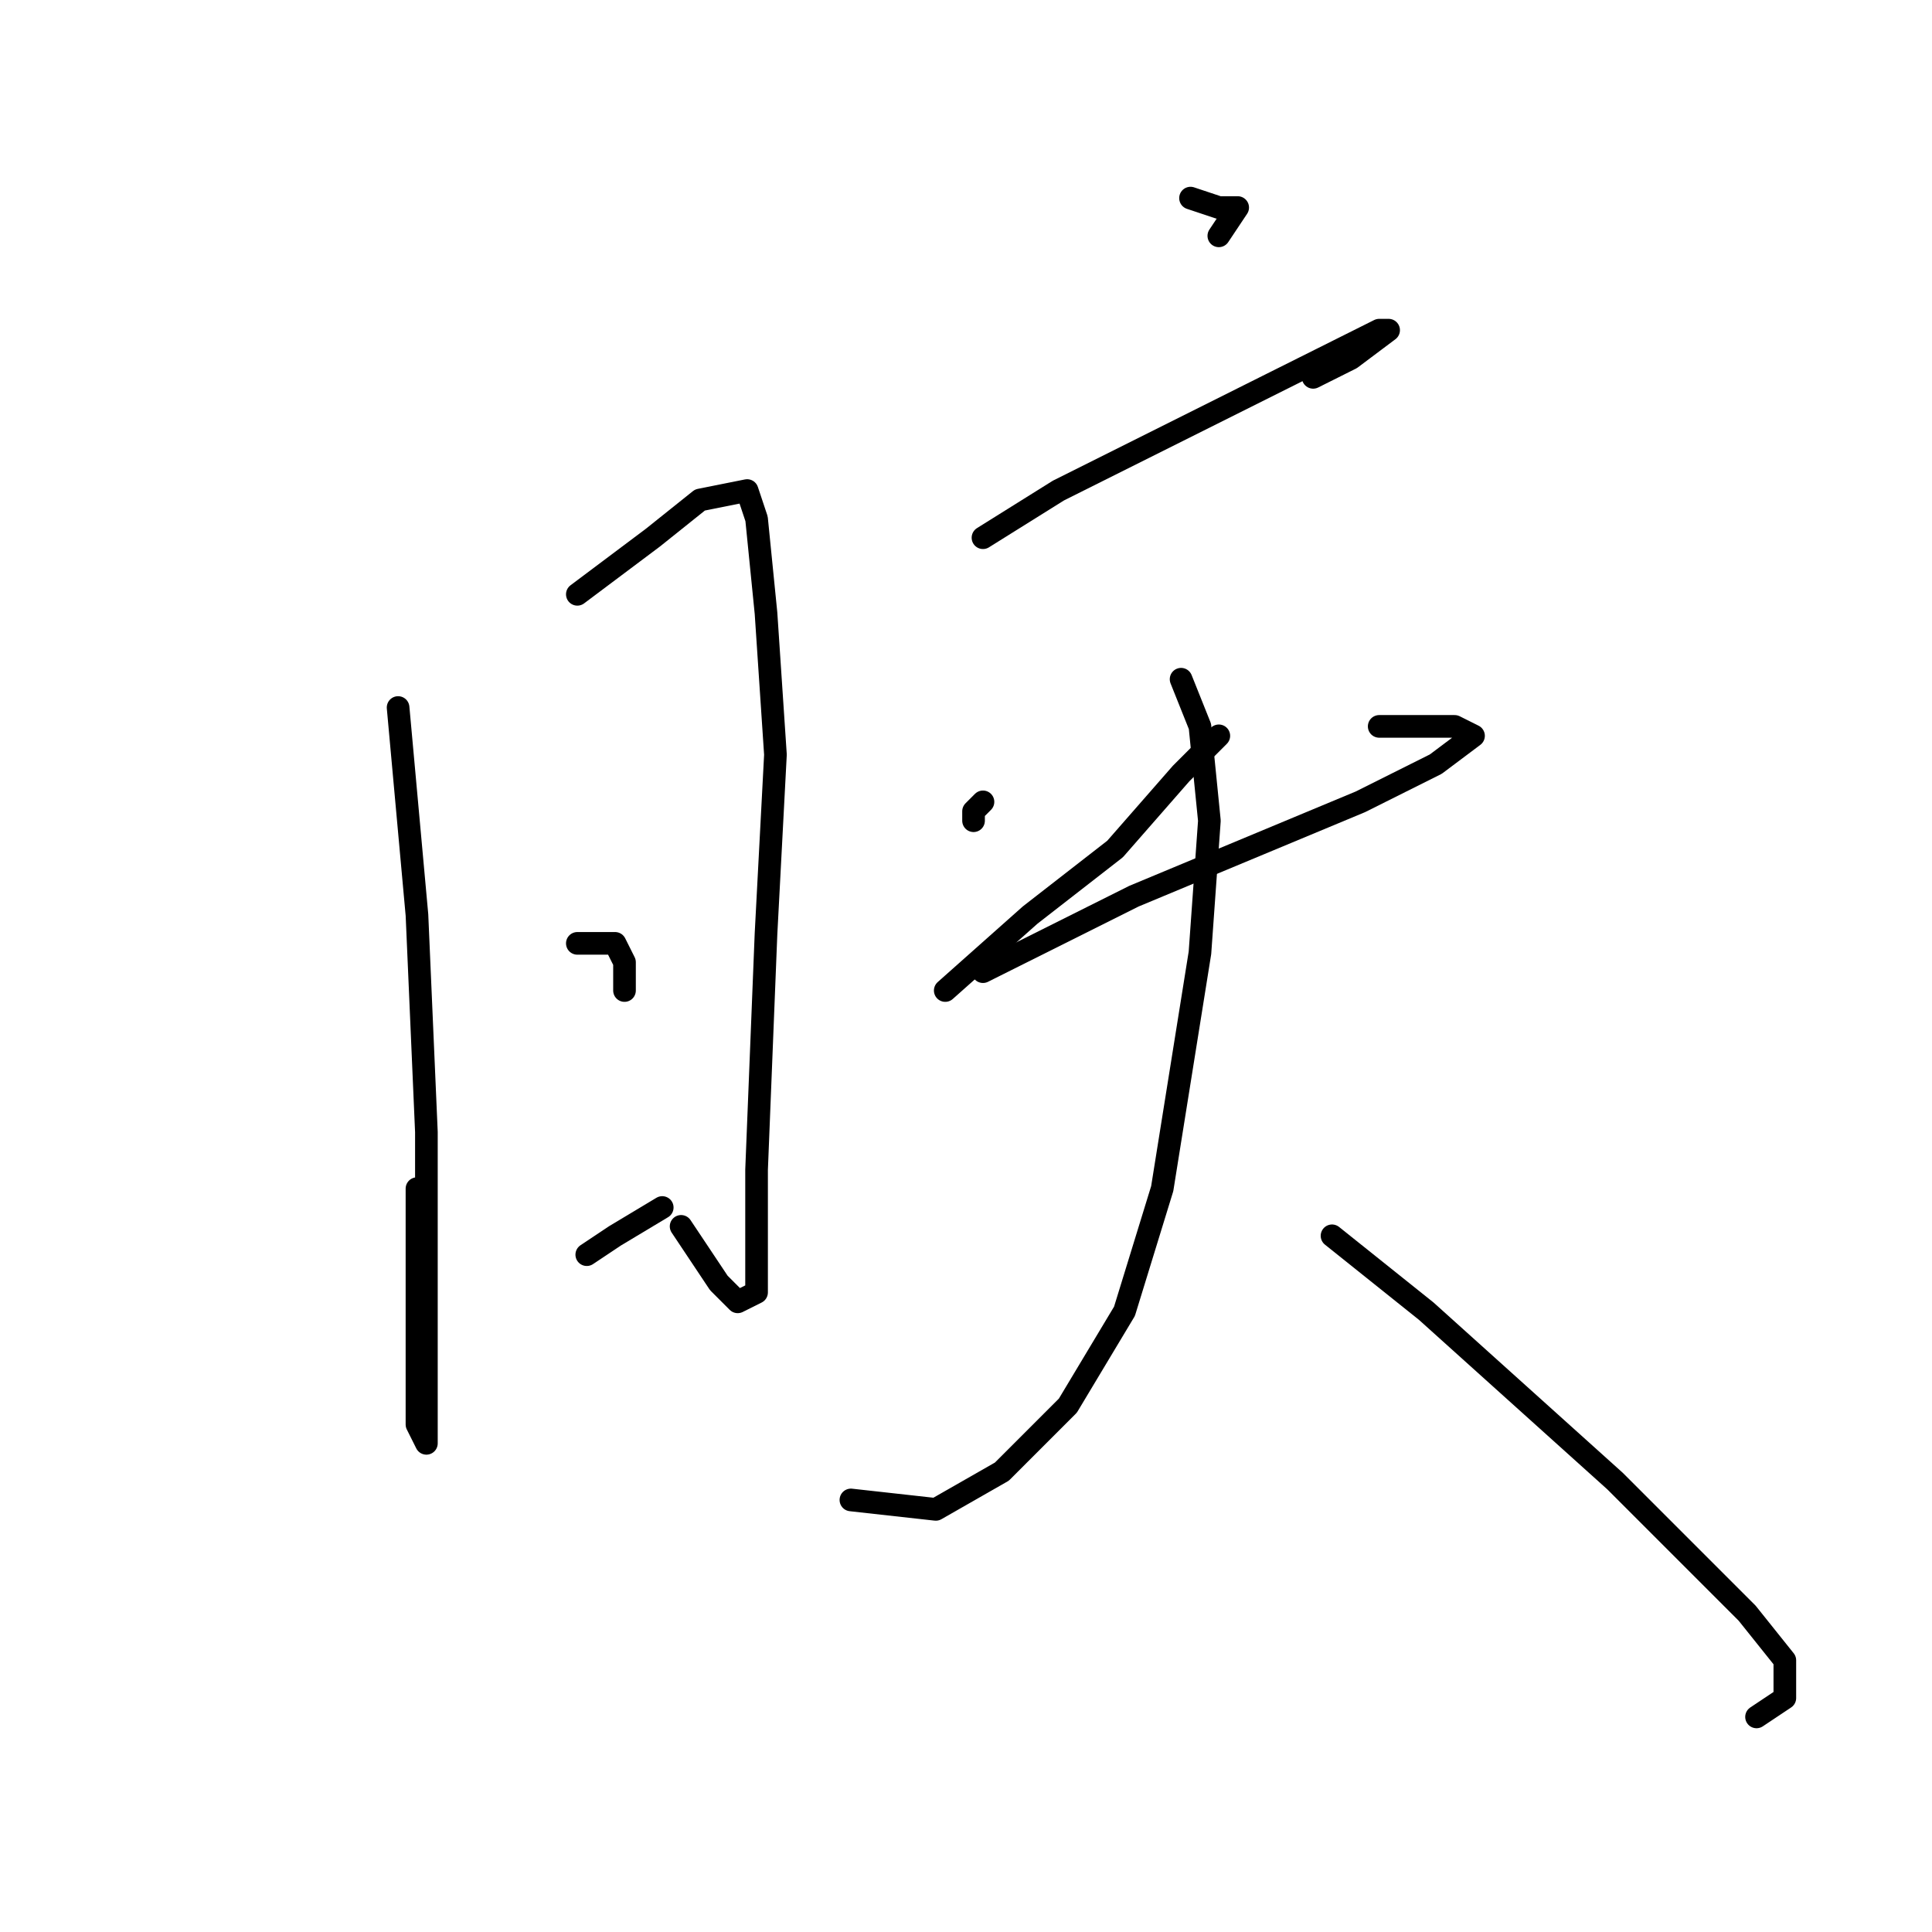 <?xml version="1.0" standalone="no"?>
    <svg width="256" height="256" xmlns="http://www.w3.org/2000/svg" version="1.1">
    <polyline stroke="black" stroke-width="3" stroke-linecap="round" fill="transparent" stroke-linejoin="round" points="52.75 93.75 55.25 121.25 56.5 150 56.5 172.5 56.5 185 56.5 191.25 55.25 188.75 55.25 177.5 55.25 157.5 55.25 157.5 " />
        <polyline stroke="black" stroke-width="3" stroke-linecap="round" fill="transparent" stroke-linejoin="round" points="76.5 78.75 86.5 71.25 92.75 66.25 99 65 100.25 68.75 101.5 81.25 102.75 100 101.5 123.75 100.25 155 100.25 165 100.25 171.25 97.75 172.5 95.25 170 90.25 162.5 90.25 162.5 " />
        <polyline stroke="black" stroke-width="3" stroke-linecap="round" fill="transparent" stroke-linejoin="round" points="76.5 125 81.5 125 82.75 127.5 82.75 131.25 82.75 131.25 " />
        <polyline stroke="black" stroke-width="3" stroke-linecap="round" fill="transparent" stroke-linejoin="round" points="77.75 166.25 81.5 163.75 87.75 160 87.75 160 " />
        <polyline stroke="black" stroke-width="3" stroke-linecap="round" fill="transparent" stroke-linejoin="round" points="157.75 26.25 161.5 27.5 164 27.5 161.5 31.25 161.5 31.25 " />
        <polyline stroke="black" stroke-width="3" stroke-linecap="round" fill="transparent" stroke-linejoin="round" points="130.25 71.25 140.25 65 150.25 60 172.75 48.75 182.75 43.75 184 43.75 179 47.5 174 50 174 50 " />
        <polyline stroke="black" stroke-width="3" stroke-linecap="round" fill="transparent" stroke-linejoin="round" points="129 108.75 129 107.5 130.25 106.25 130.25 106.25 " />
        <polyline stroke="black" stroke-width="3" stroke-linecap="round" fill="transparent" stroke-linejoin="round" points="161.5 97.5 156.5 102.5 147.75 112.5 136.5 121.25 125.25 131.25 125.25 131.25 " />
        <polyline stroke="black" stroke-width="3" stroke-linecap="round" fill="transparent" stroke-linejoin="round" points="130.25 128.75 150.25 118.75 180.25 106.25 190.25 101.25 195.25 97.5 192.75 96.25 190.25 96.25 182.75 96.25 182.75 96.25 " />
        <polyline stroke="black" stroke-width="3" stroke-linecap="round" fill="transparent" stroke-linejoin="round" points="156.5 90 159 96.25 160.25 108.75 159 126.25 154 157.5 149 173.75 141.5 186.25 132.75 195 124 200 112.75 198.75 112.75 198.75 " />
        <polyline stroke="black" stroke-width="3" stroke-linecap="round" fill="transparent" stroke-linejoin="round" points="176.5 163.75 189 173.75 201.5 185 214 196.25 224 206.25 231.5 213.75 236.5 220 236.5 225 232.75 227.5 232.75 227.5 " />
        </svg>